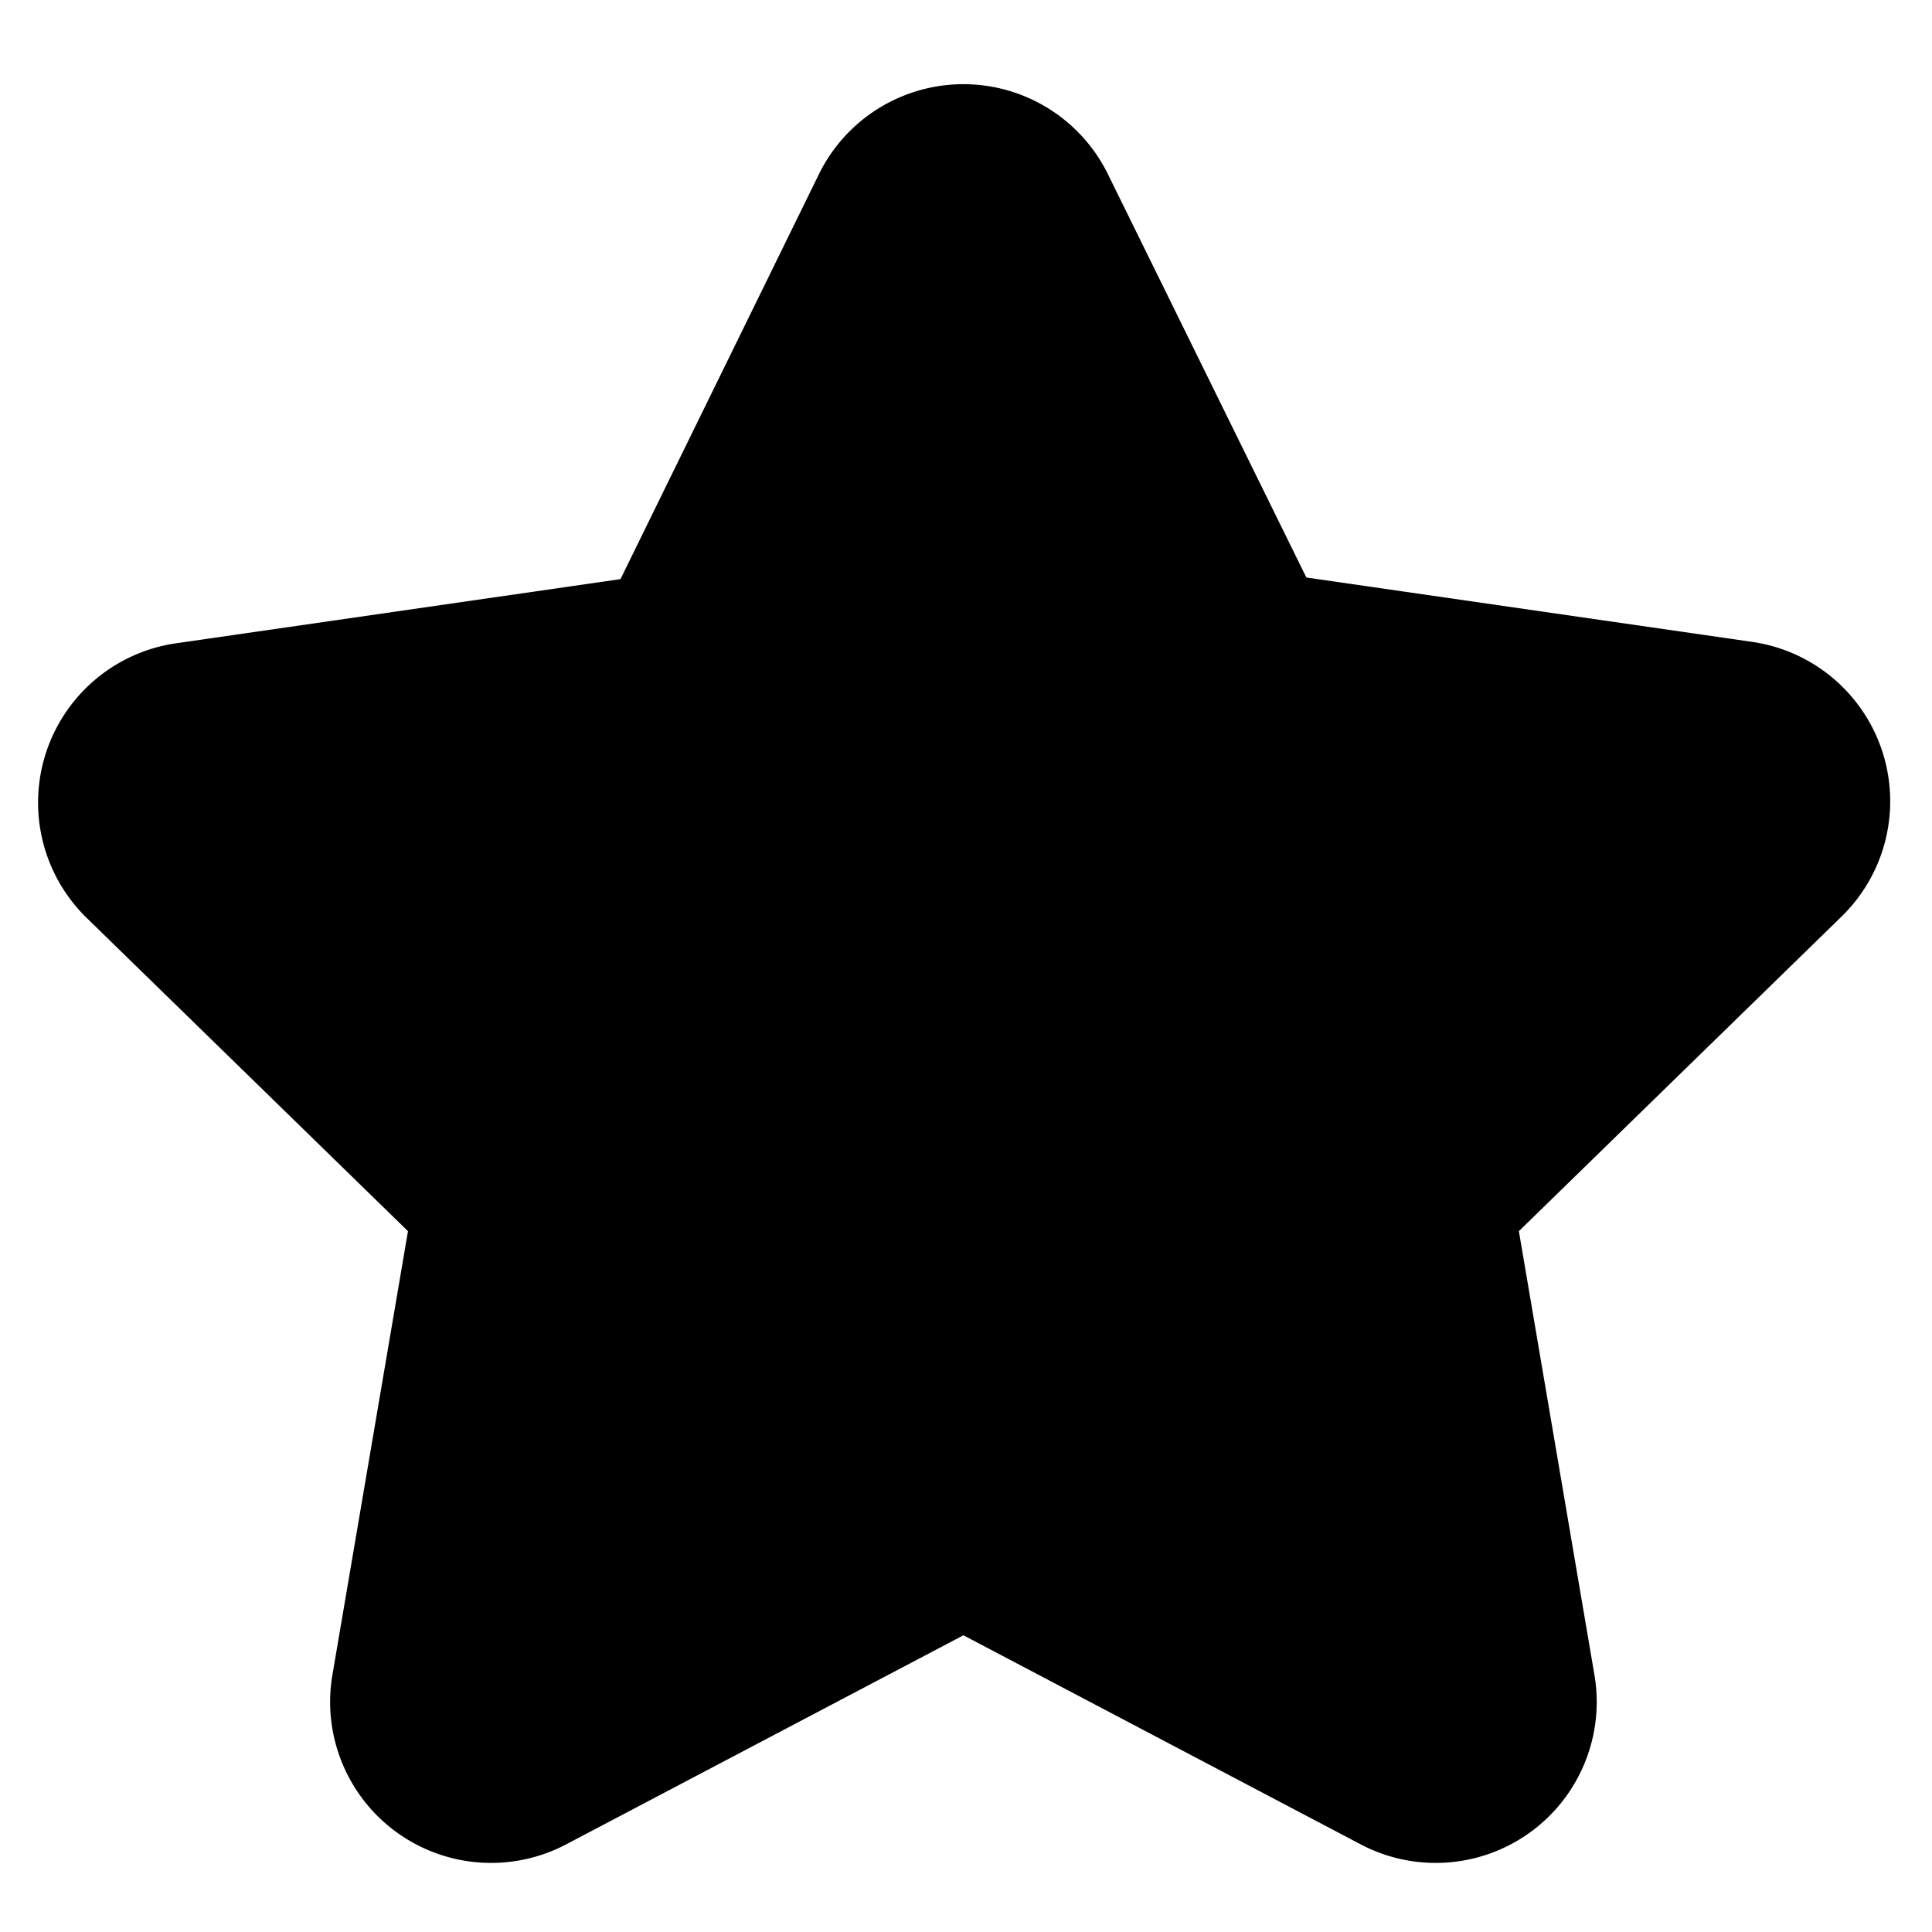 <svg xmlns="http://www.w3.org/2000/svg" width="12" height="12" class="icon-star"><path fill="none" d="M-1-1h14v14H-1z"/><g><path d="M3.514 11.457a1 1 0 0 1-1.45-1.05l.47-2.76-2-1.95a1 1 0 0 1 .55-1.7l2.77-.4 1.23-2.51a1 1 0 0 1 1.8 0l1.23 2.5 2.77.4a1 1 0 0 1 .55 1.71l-2 1.95.47 2.76a1 1 0 0 1-1.45 1.05l-2.47-1.3-2.47 1.3z" class="secondary"/></g></svg>